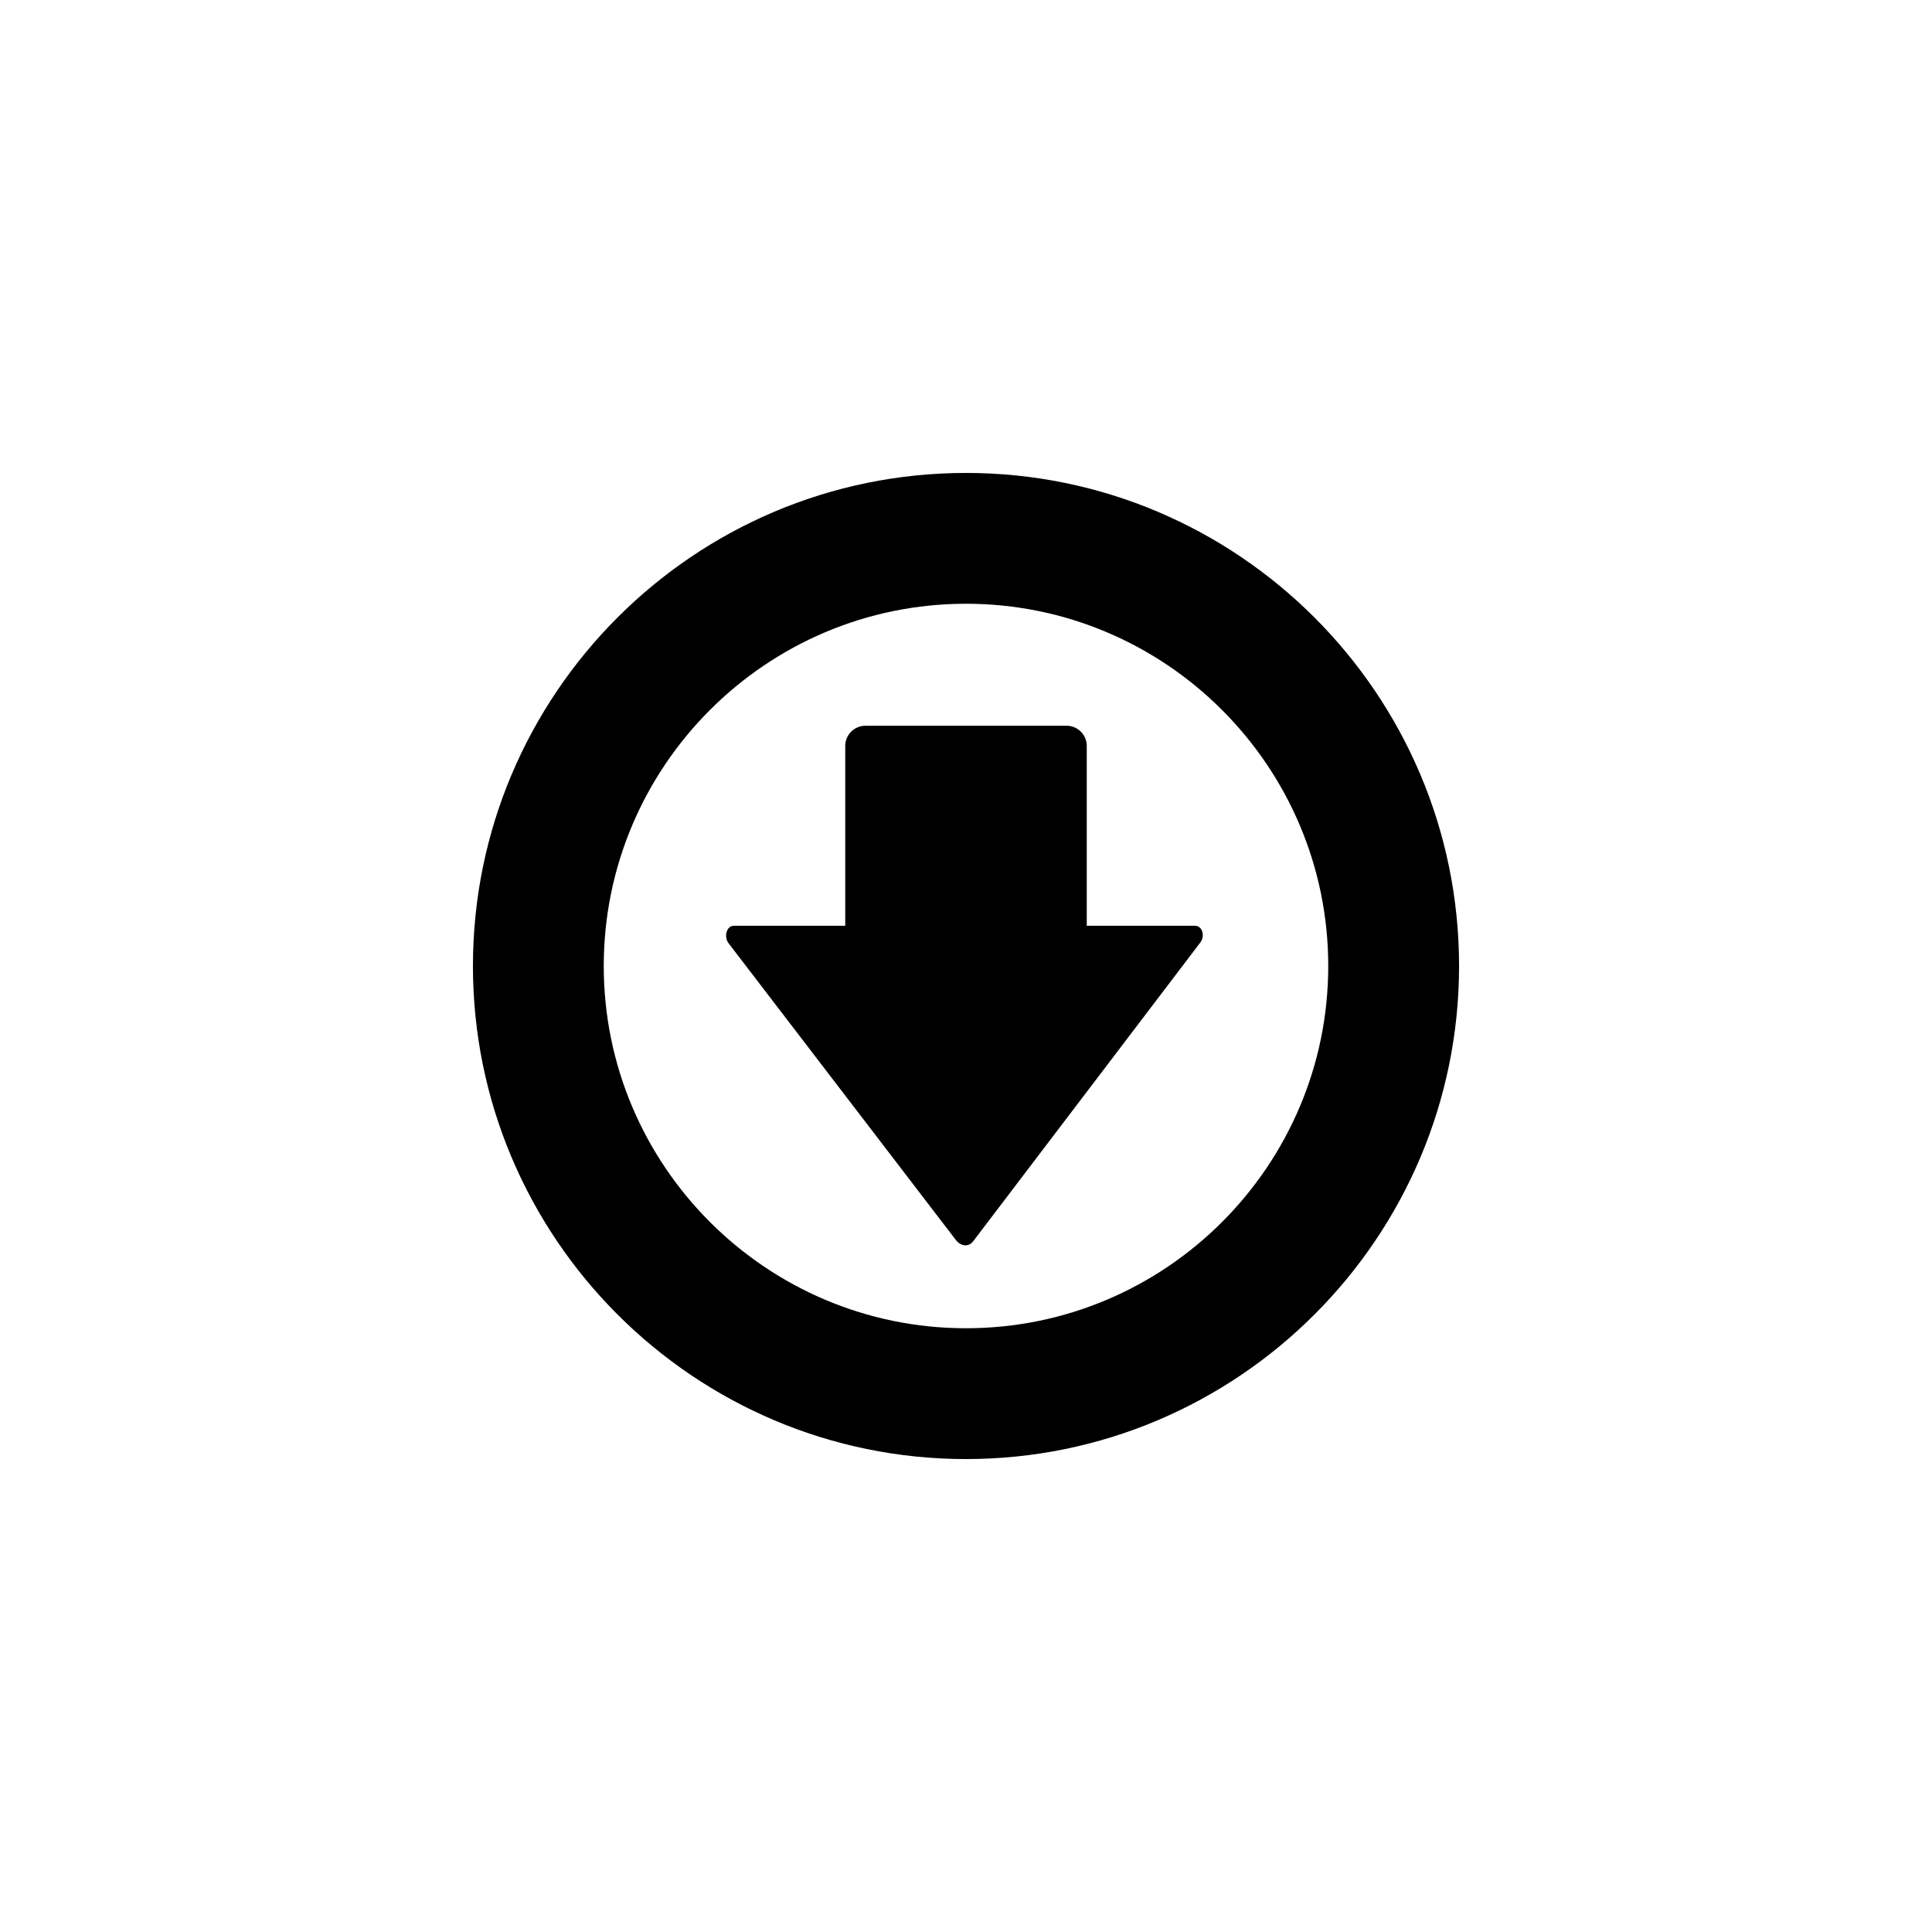 <?xml version="1.0" encoding="utf-8"?>
<!-- Generator: Adobe Illustrator 19.1.0, SVG Export Plug-In . SVG Version: 6.00 Build 0)  -->
<svg version="1.1" id="Layer_1" xmlns="http://www.w3.org/2000/svg" xmlns:xlink="http://www.w3.org/1999/xlink" x="0px" y="0px"
	 viewBox="0 0 48 48" style="enable-background:new 0 0 48 48;" xml:space="preserve">
<g id="download_1_">
	<path d="M36.25,24c0,6.755-5.495,12.25-12.25,12.25S11.75,30.755,11.75,24S17.245,11.75,24,11.75S36.25,17.245,36.25,24z M33,24
		c0-4.963-4.037-9-9-9s-9,4.037-9,9s4.037,9,9,9S33,28.963,33,24z M29.823,23.414l-5.647,7.428
		c-0.118,0.152-0.311,0.117-0.428-0.035L18.1,23.433C17.982,23.28,18.043,23,18.235,23H21v-4.469c0-0.275,0.225-0.5,0.5-0.5h5
		c0.275,0,0.5,0.225,0.5,0.5V23h2.688C29.879,23,29.941,23.263,29.823,23.414z"/>
</g>
</svg>
